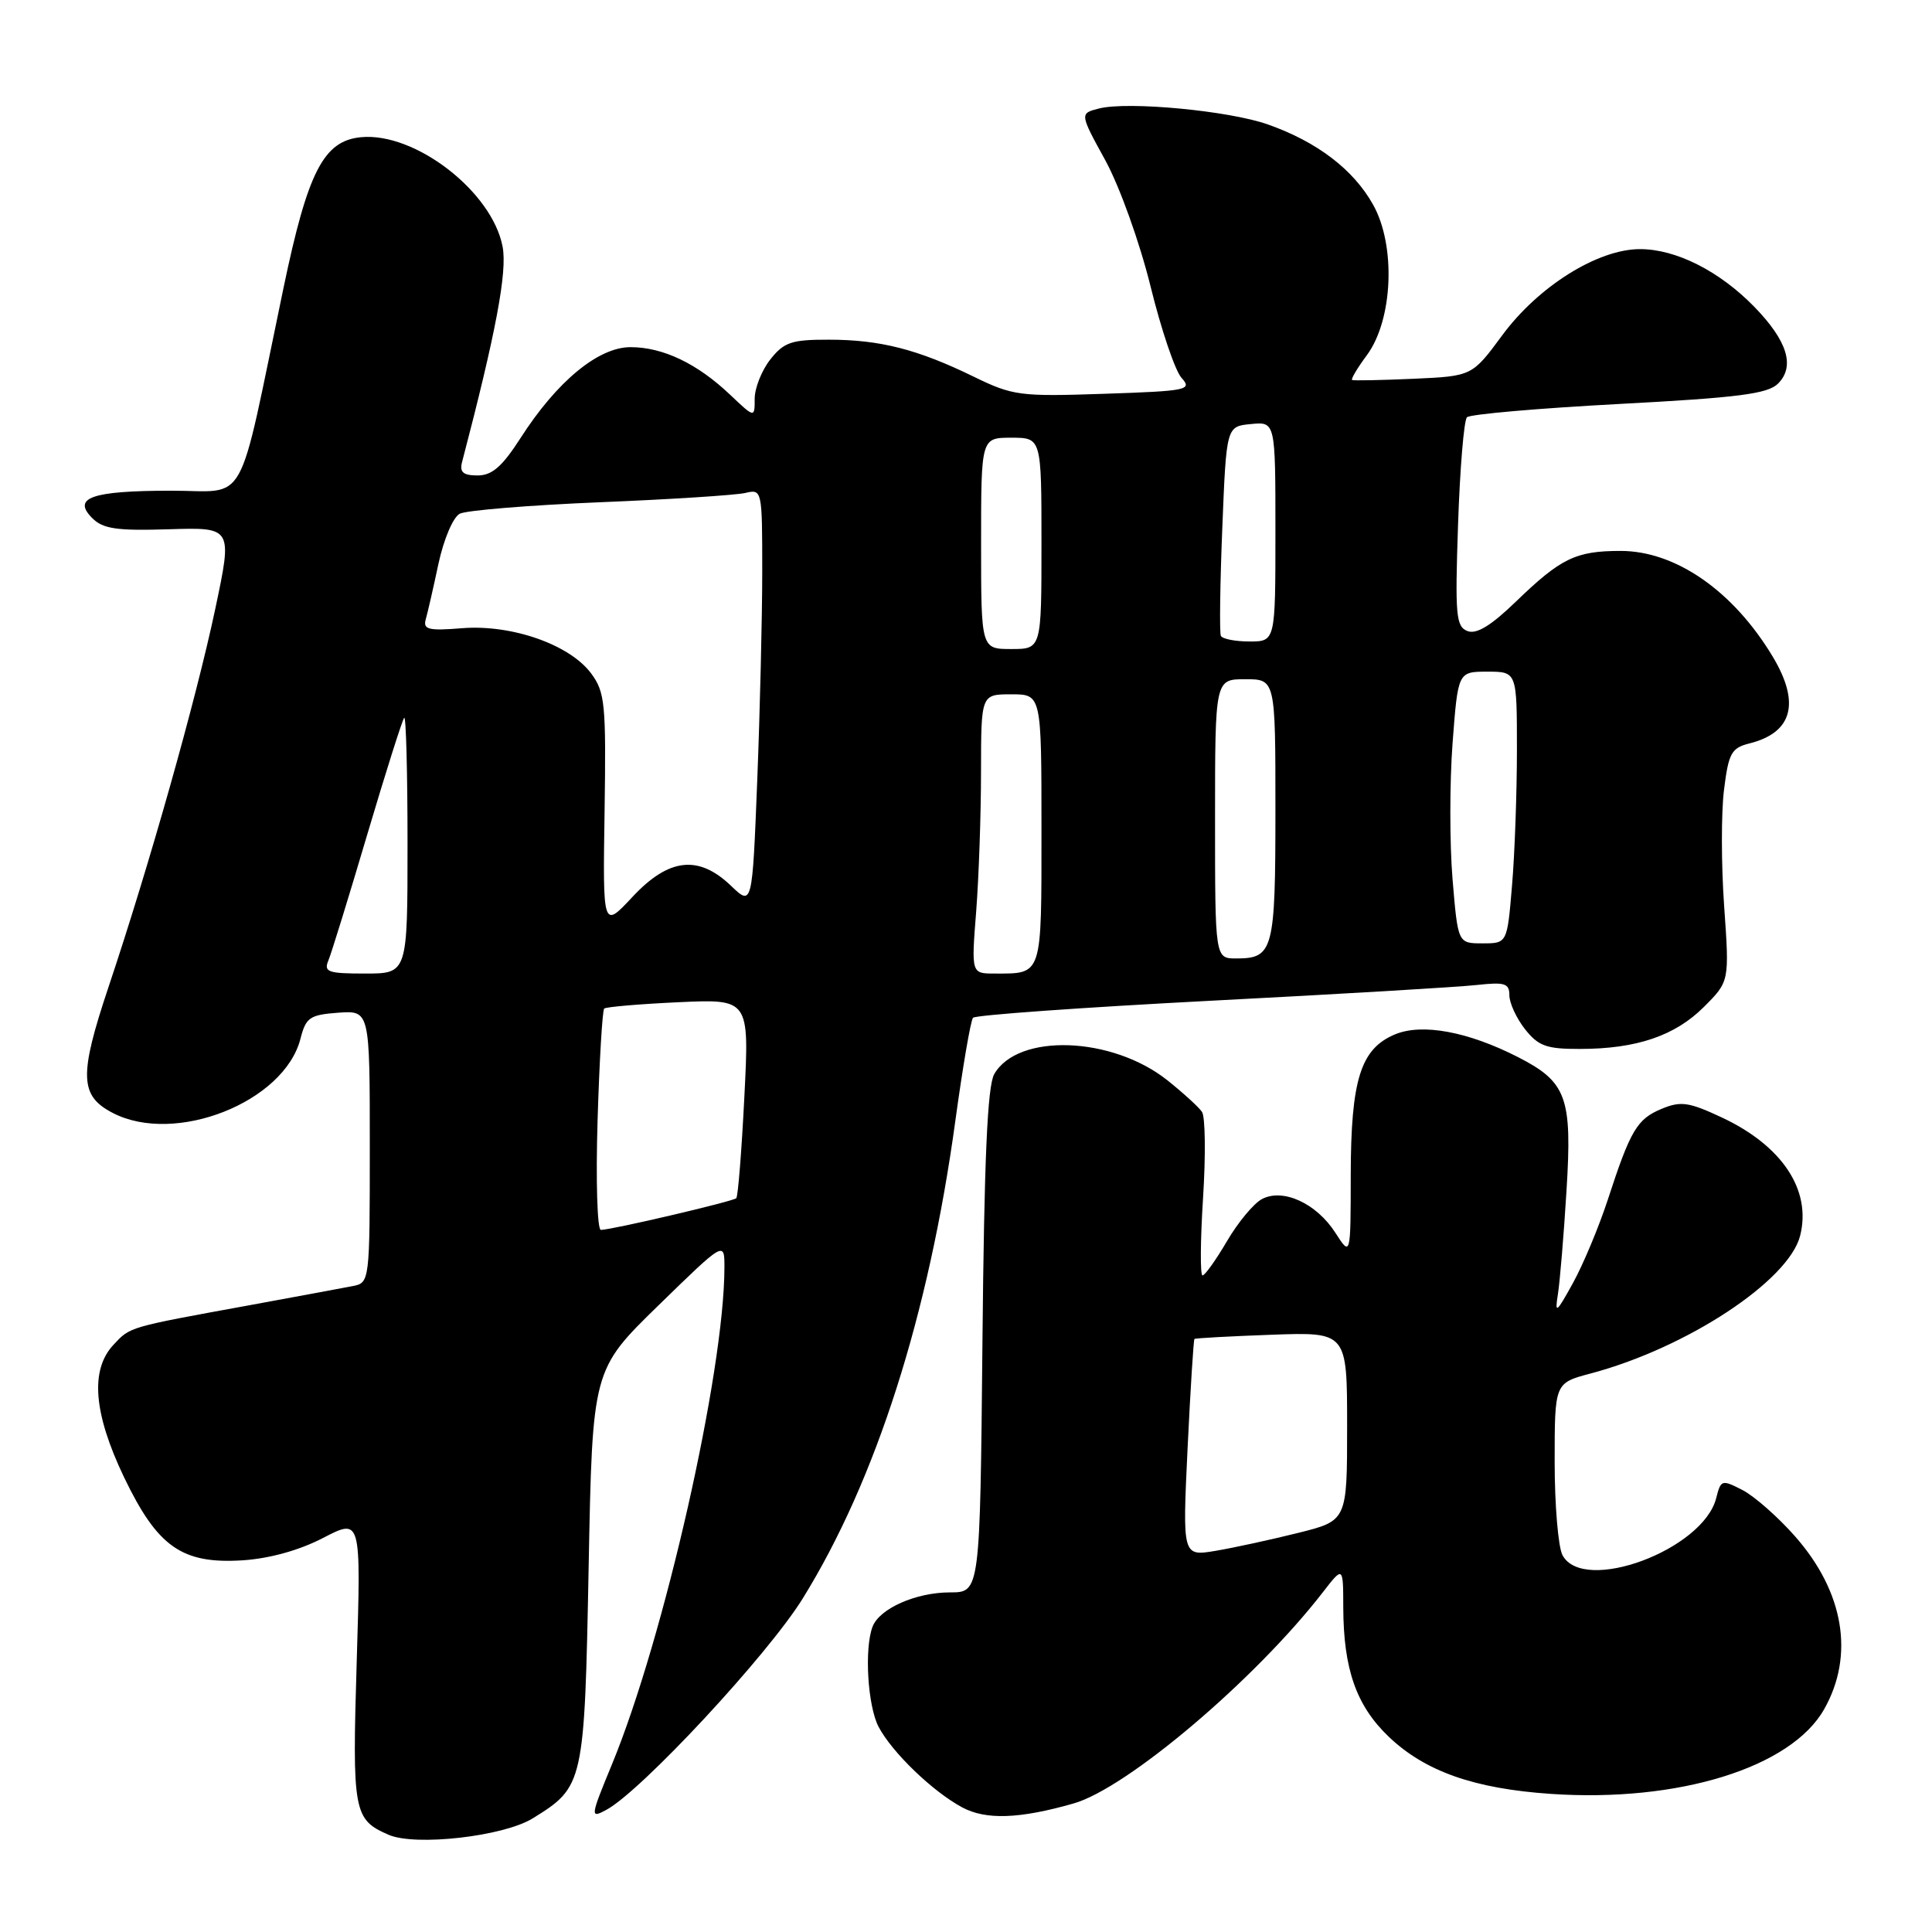 <?xml version="1.0" encoding="UTF-8" standalone="no"?>
<!DOCTYPE svg PUBLIC "-//W3C//DTD SVG 1.1//EN" "http://www.w3.org/Graphics/SVG/1.1/DTD/svg11.dtd" >
<svg xmlns="http://www.w3.org/2000/svg" xmlns:xlink="http://www.w3.org/1999/xlink" version="1.1" viewBox="0 0 256 256">
 <g >
 <path fill="currentColor"
d=" M 70.59 240.94 C 77.37 236.75 77.45 236.42 78.00 207.55 C 78.50 181.50 78.50 181.50 87.25 172.97 C 96.00 164.44 96.00 164.44 95.99 167.97 C 95.97 181.82 88.00 217.03 81.09 233.78 C 78.21 240.76 78.19 240.97 80.30 239.84 C 84.90 237.40 101.75 219.28 106.37 211.80 C 116.07 196.14 123.07 174.25 126.59 148.50 C 127.57 141.35 128.62 135.21 128.93 134.86 C 129.25 134.50 143.45 133.49 160.50 132.60 C 177.55 131.72 193.41 130.78 195.75 130.51 C 199.39 130.11 200.00 130.30 200.00 131.88 C 200.00 132.90 200.93 134.92 202.07 136.37 C 203.84 138.61 204.92 139.00 209.32 138.99 C 216.84 138.99 221.95 137.25 225.78 133.42 C 229.16 130.04 229.16 130.04 228.46 120.09 C 228.07 114.62 228.06 107.67 228.44 104.66 C 229.04 99.80 229.42 99.11 231.80 98.51 C 237.53 97.08 238.58 93.14 234.89 87.00 C 229.67 78.31 222.03 73.00 214.74 73.00 C 208.79 73.00 206.82 73.96 200.83 79.75 C 197.56 82.91 195.64 84.08 194.45 83.62 C 192.92 83.03 192.79 81.52 193.20 69.49 C 193.45 62.08 193.98 55.69 194.38 55.29 C 194.77 54.89 203.84 54.10 214.52 53.53 C 230.35 52.69 234.24 52.19 235.60 50.83 C 237.88 48.54 236.85 45.18 232.47 40.67 C 227.85 35.92 222.07 33.00 217.29 33.01 C 211.70 33.02 203.84 37.94 199.06 44.42 C 195.06 49.84 195.06 49.84 187.28 50.19 C 183.00 50.38 179.35 50.45 179.16 50.35 C 178.98 50.24 179.86 48.76 181.12 47.06 C 184.58 42.37 184.99 32.53 181.93 27.10 C 179.32 22.45 174.52 18.79 168.00 16.49 C 162.85 14.67 149.50 13.41 145.65 14.37 C 143.05 15.03 143.05 15.03 146.47 21.26 C 148.38 24.77 151.00 32.07 152.45 37.93 C 153.86 43.67 155.71 49.13 156.56 50.07 C 158.01 51.67 157.37 51.81 146.31 52.18 C 135.11 52.56 134.21 52.44 129.00 49.90 C 121.60 46.29 116.61 45.01 109.82 45.01 C 104.88 45.00 103.88 45.34 102.07 47.63 C 100.93 49.08 100.00 51.42 100.00 52.83 C 100.00 55.39 100.00 55.39 96.75 52.31 C 92.39 48.17 87.85 46.00 83.55 46.00 C 79.28 46.00 73.79 50.53 68.97 58.05 C 66.54 61.83 65.20 63.00 63.28 63.00 C 61.38 63.00 60.88 62.57 61.22 61.25 C 65.71 44.10 67.23 36.02 66.60 32.70 C 65.23 25.40 55.00 17.49 47.83 18.18 C 42.88 18.66 40.79 22.72 37.57 38.13 C 31.33 68.02 33.01 65.00 22.64 65.02 C 12.14 65.03 9.52 65.95 12.23 68.66 C 13.65 70.08 15.49 70.35 22.39 70.13 C 30.81 69.87 30.81 69.87 28.52 80.70 C 25.98 92.70 19.80 114.60 14.38 130.78 C 10.45 142.53 10.54 145.20 14.96 147.48 C 23.22 151.75 37.65 146.04 39.81 137.65 C 40.53 134.82 41.04 134.47 44.81 134.19 C 49.00 133.89 49.00 133.89 49.00 151.92 C 49.00 169.83 48.98 169.97 46.75 170.41 C 45.51 170.65 39.33 171.80 33.00 172.96 C 16.90 175.90 17.28 175.79 15.03 178.20 C 11.92 181.53 12.39 187.29 16.45 195.77 C 20.88 204.99 24.12 207.26 32.15 206.75 C 35.70 206.52 39.67 205.42 42.82 203.78 C 47.84 201.18 47.84 201.18 47.27 220.05 C 46.66 240.10 46.84 241.09 51.47 243.11 C 55.01 244.67 66.72 243.34 70.59 240.94 Z  M 142.25 238.97 C 149.33 236.96 166.30 222.58 175.27 211.00 C 177.98 207.50 177.98 207.50 177.99 213.00 C 178.02 221.19 179.72 226.02 184.02 230.13 C 188.83 234.72 195.34 237.01 205.50 237.70 C 222.40 238.85 237.33 234.22 241.71 226.48 C 245.75 219.35 244.34 210.94 237.87 203.59 C 235.62 201.03 232.48 198.27 230.91 197.45 C 228.15 196.03 228.02 196.07 227.41 198.49 C 225.69 205.36 209.82 211.26 207.04 206.07 C 206.47 205.00 206.00 199.44 206.00 193.70 C 206.00 183.26 206.00 183.26 210.75 182.00 C 223.49 178.62 237.03 169.71 238.53 163.73 C 240.05 157.69 236.15 151.82 228.15 148.07 C 223.79 146.03 222.72 145.87 220.19 146.92 C 216.91 148.28 216.05 149.73 213.03 159.00 C 211.86 162.57 209.79 167.53 208.43 170.00 C 206.22 174.01 206.00 174.17 206.43 171.50 C 206.69 169.85 207.21 163.67 207.57 157.76 C 208.34 145.39 207.60 143.37 201.12 140.06 C 194.51 136.69 188.46 135.57 184.87 137.05 C 180.29 138.95 179.00 143.04 178.98 155.72 C 178.97 166.50 178.97 166.50 176.95 163.36 C 174.44 159.44 169.99 157.40 167.20 158.89 C 166.11 159.48 164.02 161.99 162.57 164.48 C 161.11 166.96 159.66 169.00 159.34 169.00 C 159.02 169.00 159.05 164.39 159.41 158.75 C 159.77 153.11 159.71 147.98 159.27 147.33 C 158.84 146.69 156.77 144.81 154.68 143.14 C 147.34 137.31 134.87 136.87 131.74 142.33 C 130.84 143.91 130.41 153.60 130.18 177.75 C 129.86 211.00 129.86 211.00 125.88 211.00 C 121.37 211.00 116.54 213.14 115.62 215.54 C 114.51 218.44 114.97 226.03 116.41 228.80 C 118.19 232.19 123.57 237.38 127.50 239.49 C 130.64 241.17 135.08 241.02 142.25 238.97 Z  M 79.18 148.52 C 79.42 140.56 79.82 133.86 80.06 133.64 C 80.30 133.42 84.73 133.04 89.89 132.80 C 99.29 132.37 99.29 132.37 98.63 145.36 C 98.27 152.51 97.79 158.54 97.56 158.77 C 97.14 159.19 81.20 162.93 79.62 162.97 C 79.14 162.99 78.94 156.49 79.18 148.52 Z  M 43.52 127.25 C 43.92 126.29 46.24 118.76 48.68 110.52 C 51.12 102.29 53.32 95.35 53.56 95.11 C 53.80 94.86 54.00 102.39 54.00 111.83 C 54.00 129.00 54.00 129.00 48.39 129.00 C 43.44 129.00 42.87 128.80 43.52 127.25 Z  M 129.35 120.75 C 129.70 116.21 129.99 107.89 129.99 102.25 C 130.00 92.00 130.00 92.00 134.00 92.00 C 138.00 92.00 138.00 92.00 138.00 109.89 C 138.00 129.51 138.17 129.00 131.77 129.00 C 128.70 129.00 128.70 129.00 129.35 120.75 Z  M 161.00 108.50 C 161.00 90.00 161.00 90.00 165.00 90.00 C 169.00 90.00 169.00 90.00 169.00 107.30 C 169.00 125.96 168.73 127.00 163.80 127.00 C 161.00 127.00 161.00 127.00 161.00 108.50 Z  M 192.47 116.50 C 192.08 111.82 192.08 103.72 192.47 98.50 C 193.19 89.00 193.19 89.00 197.09 89.00 C 201.00 89.00 201.00 89.00 201.00 99.35 C 201.00 105.04 200.71 113.14 200.35 117.35 C 199.71 125.00 199.71 125.00 196.44 125.00 C 193.18 125.00 193.18 125.00 192.47 116.50 Z  M 80.11 107.50 C 80.32 93.22 80.17 91.71 78.32 89.22 C 75.47 85.40 67.80 82.72 61.24 83.24 C 56.79 83.60 56.04 83.42 56.41 82.08 C 56.66 81.21 57.42 77.89 58.10 74.69 C 58.80 71.44 60.04 68.53 60.92 68.07 C 61.79 67.62 70.15 66.94 79.50 66.55 C 88.85 66.17 97.51 65.61 98.75 65.32 C 100.98 64.79 101.00 64.89 101.00 75.73 C 101.00 81.75 100.70 94.19 100.34 103.38 C 99.68 120.07 99.68 120.07 96.86 117.37 C 92.55 113.24 88.61 113.69 83.79 118.86 C 79.87 123.06 79.87 123.06 80.11 107.50 Z  M 130.00 72.00 C 130.00 58.00 130.00 58.00 134.00 58.00 C 138.00 58.00 138.00 58.00 138.00 72.00 C 138.00 86.00 138.00 86.00 134.00 86.00 C 130.00 86.00 130.00 86.00 130.00 72.00 Z  M 161.77 84.25 C 161.58 83.84 161.66 77.42 161.96 70.00 C 162.50 56.50 162.50 56.50 165.75 56.19 C 169.00 55.87 169.00 55.87 169.00 70.44 C 169.00 85.00 169.00 85.00 165.56 85.00 C 163.67 85.00 161.96 84.66 161.77 84.25 Z  M 157.36 191.92 C 157.74 184.06 158.15 177.53 158.27 177.42 C 158.40 177.31 163.00 177.06 168.50 176.86 C 178.50 176.50 178.50 176.50 178.50 189.00 C 178.50 201.50 178.50 201.50 172.00 203.12 C 168.43 204.01 163.52 205.08 161.09 205.49 C 156.68 206.23 156.68 206.23 157.36 191.92 Z "/>
</g>
</svg>